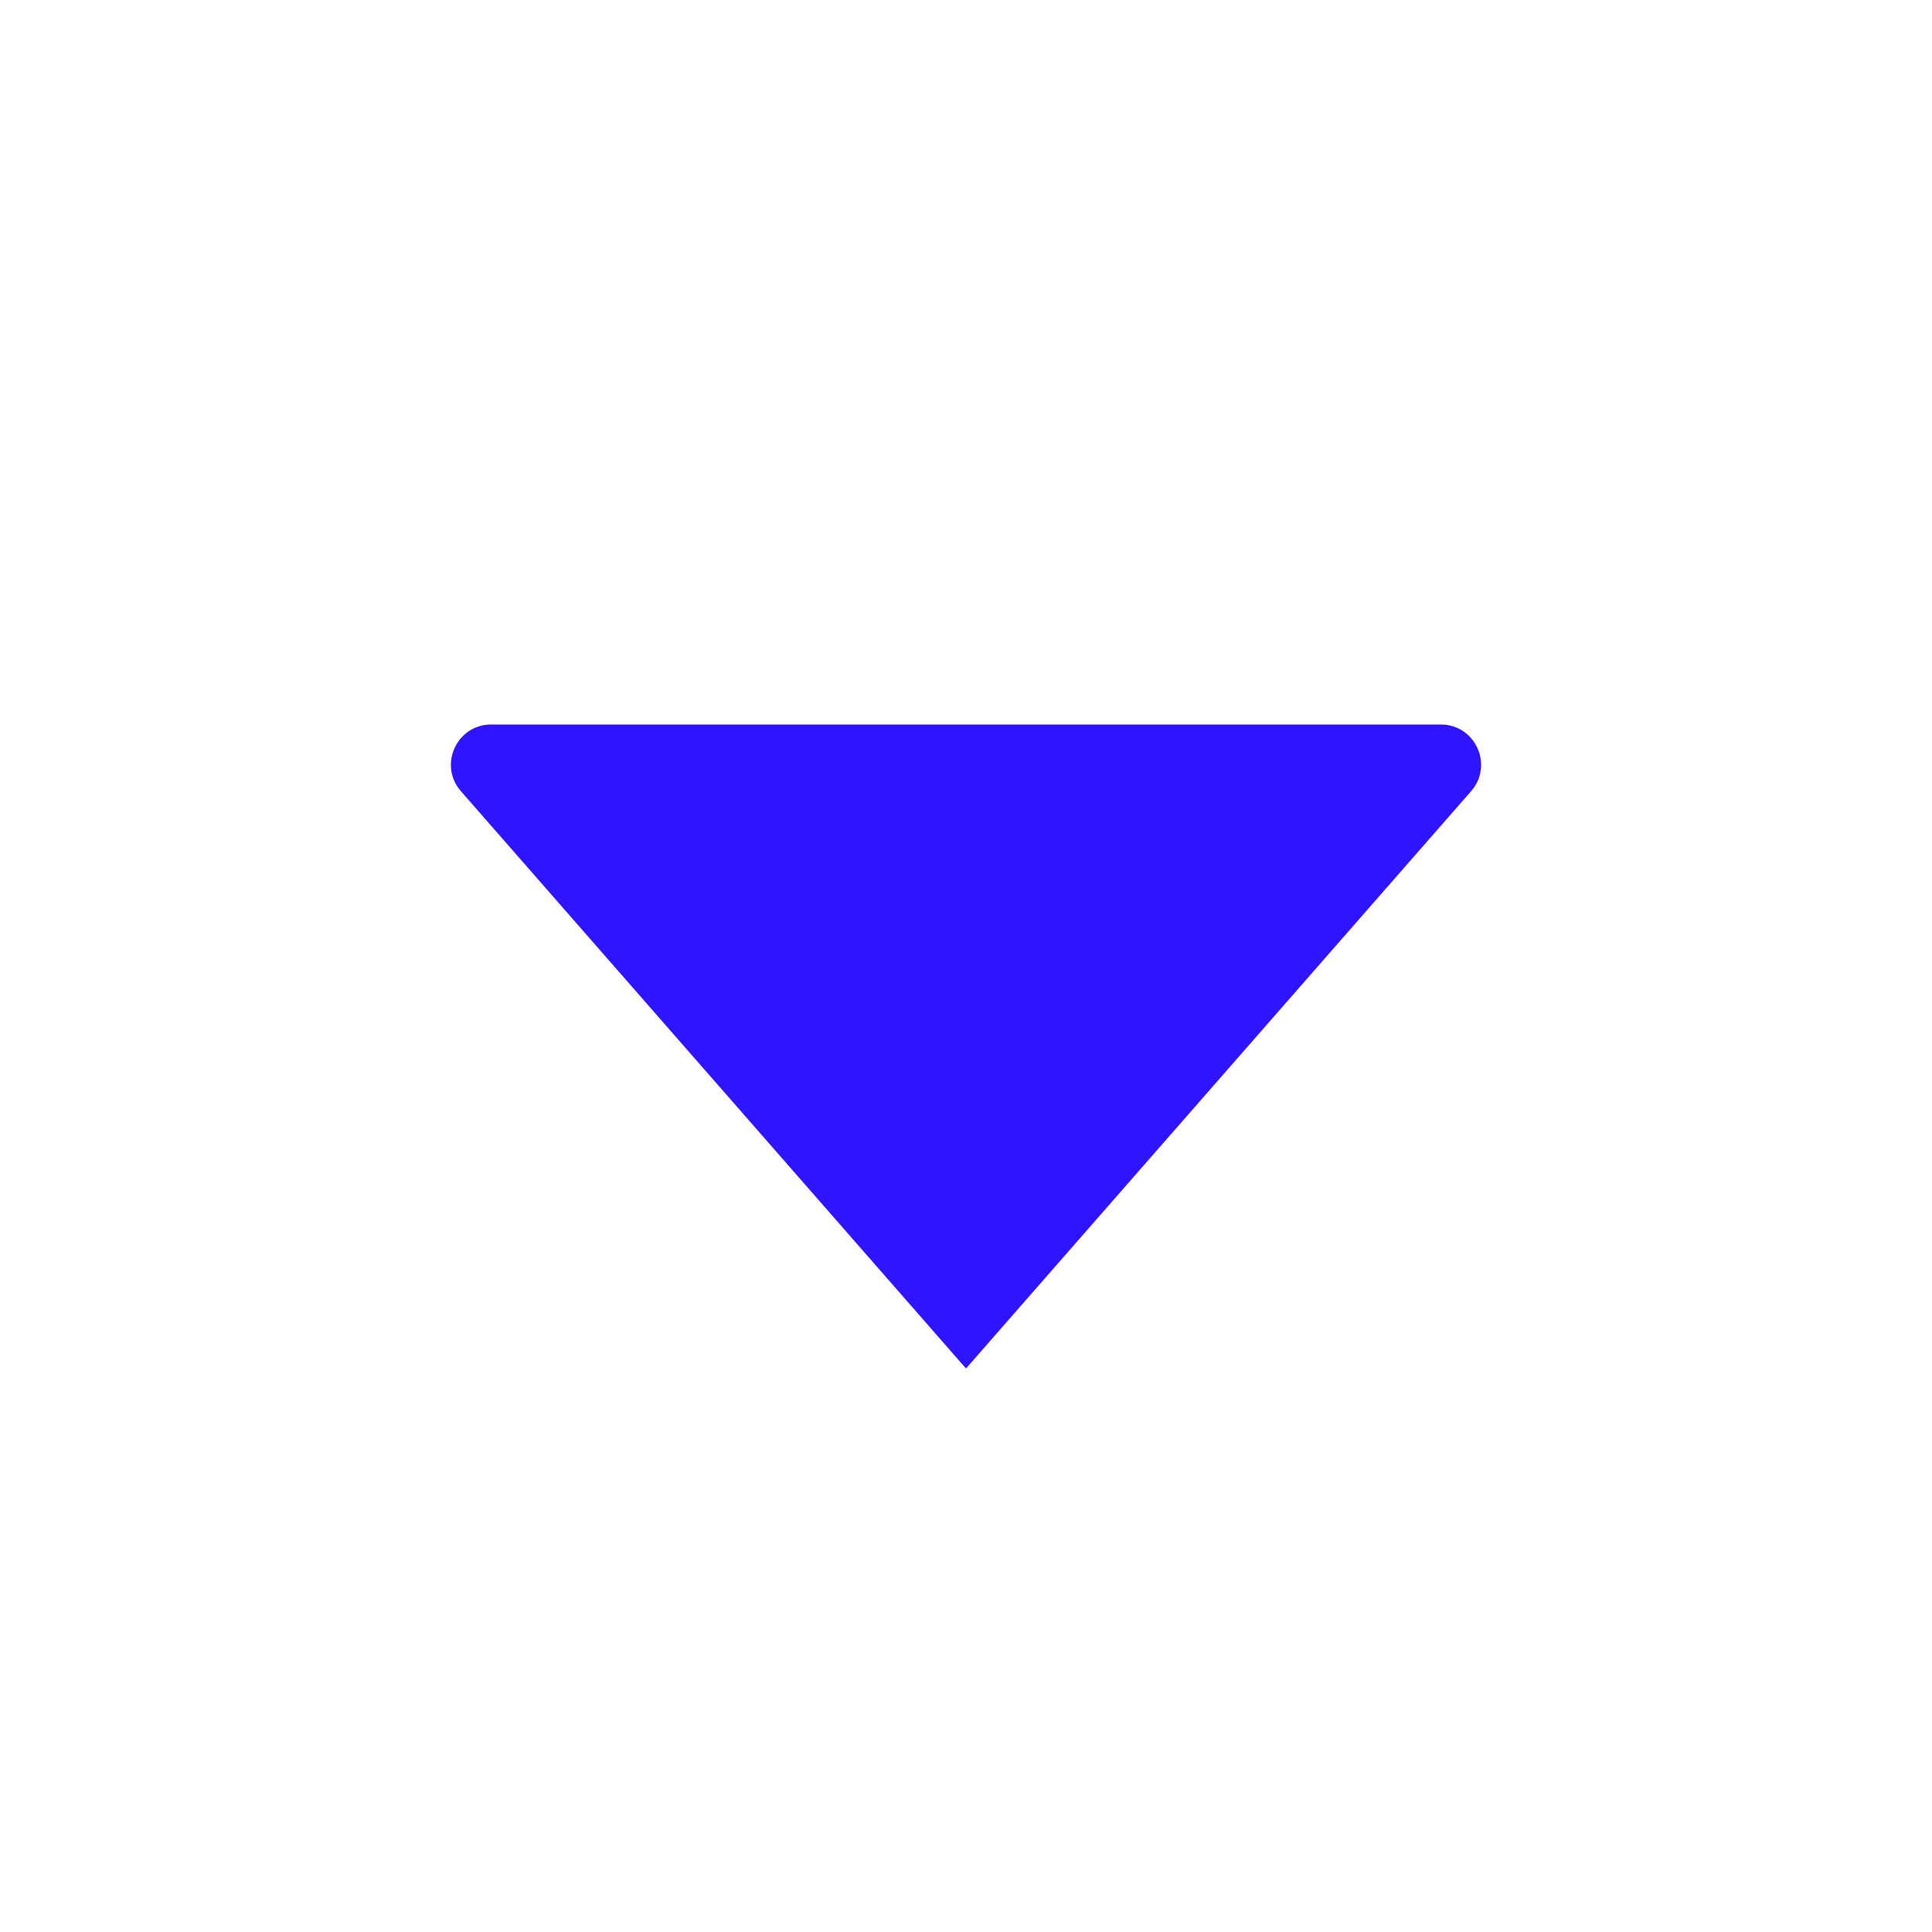 <svg width="24" height="24" viewBox="0 0 24 24" fill="none" xmlns="http://www.w3.org/2000/svg">
<g id="caret-down">
<path id="Vector 4" d="M12 17L18.274 9.829C18.557 9.506 18.328 9 17.898 9L6.102 9C5.672 9 5.443 9.506 5.726 9.829L12 17Z" fill="#3014FF"/>
</g>
</svg>
